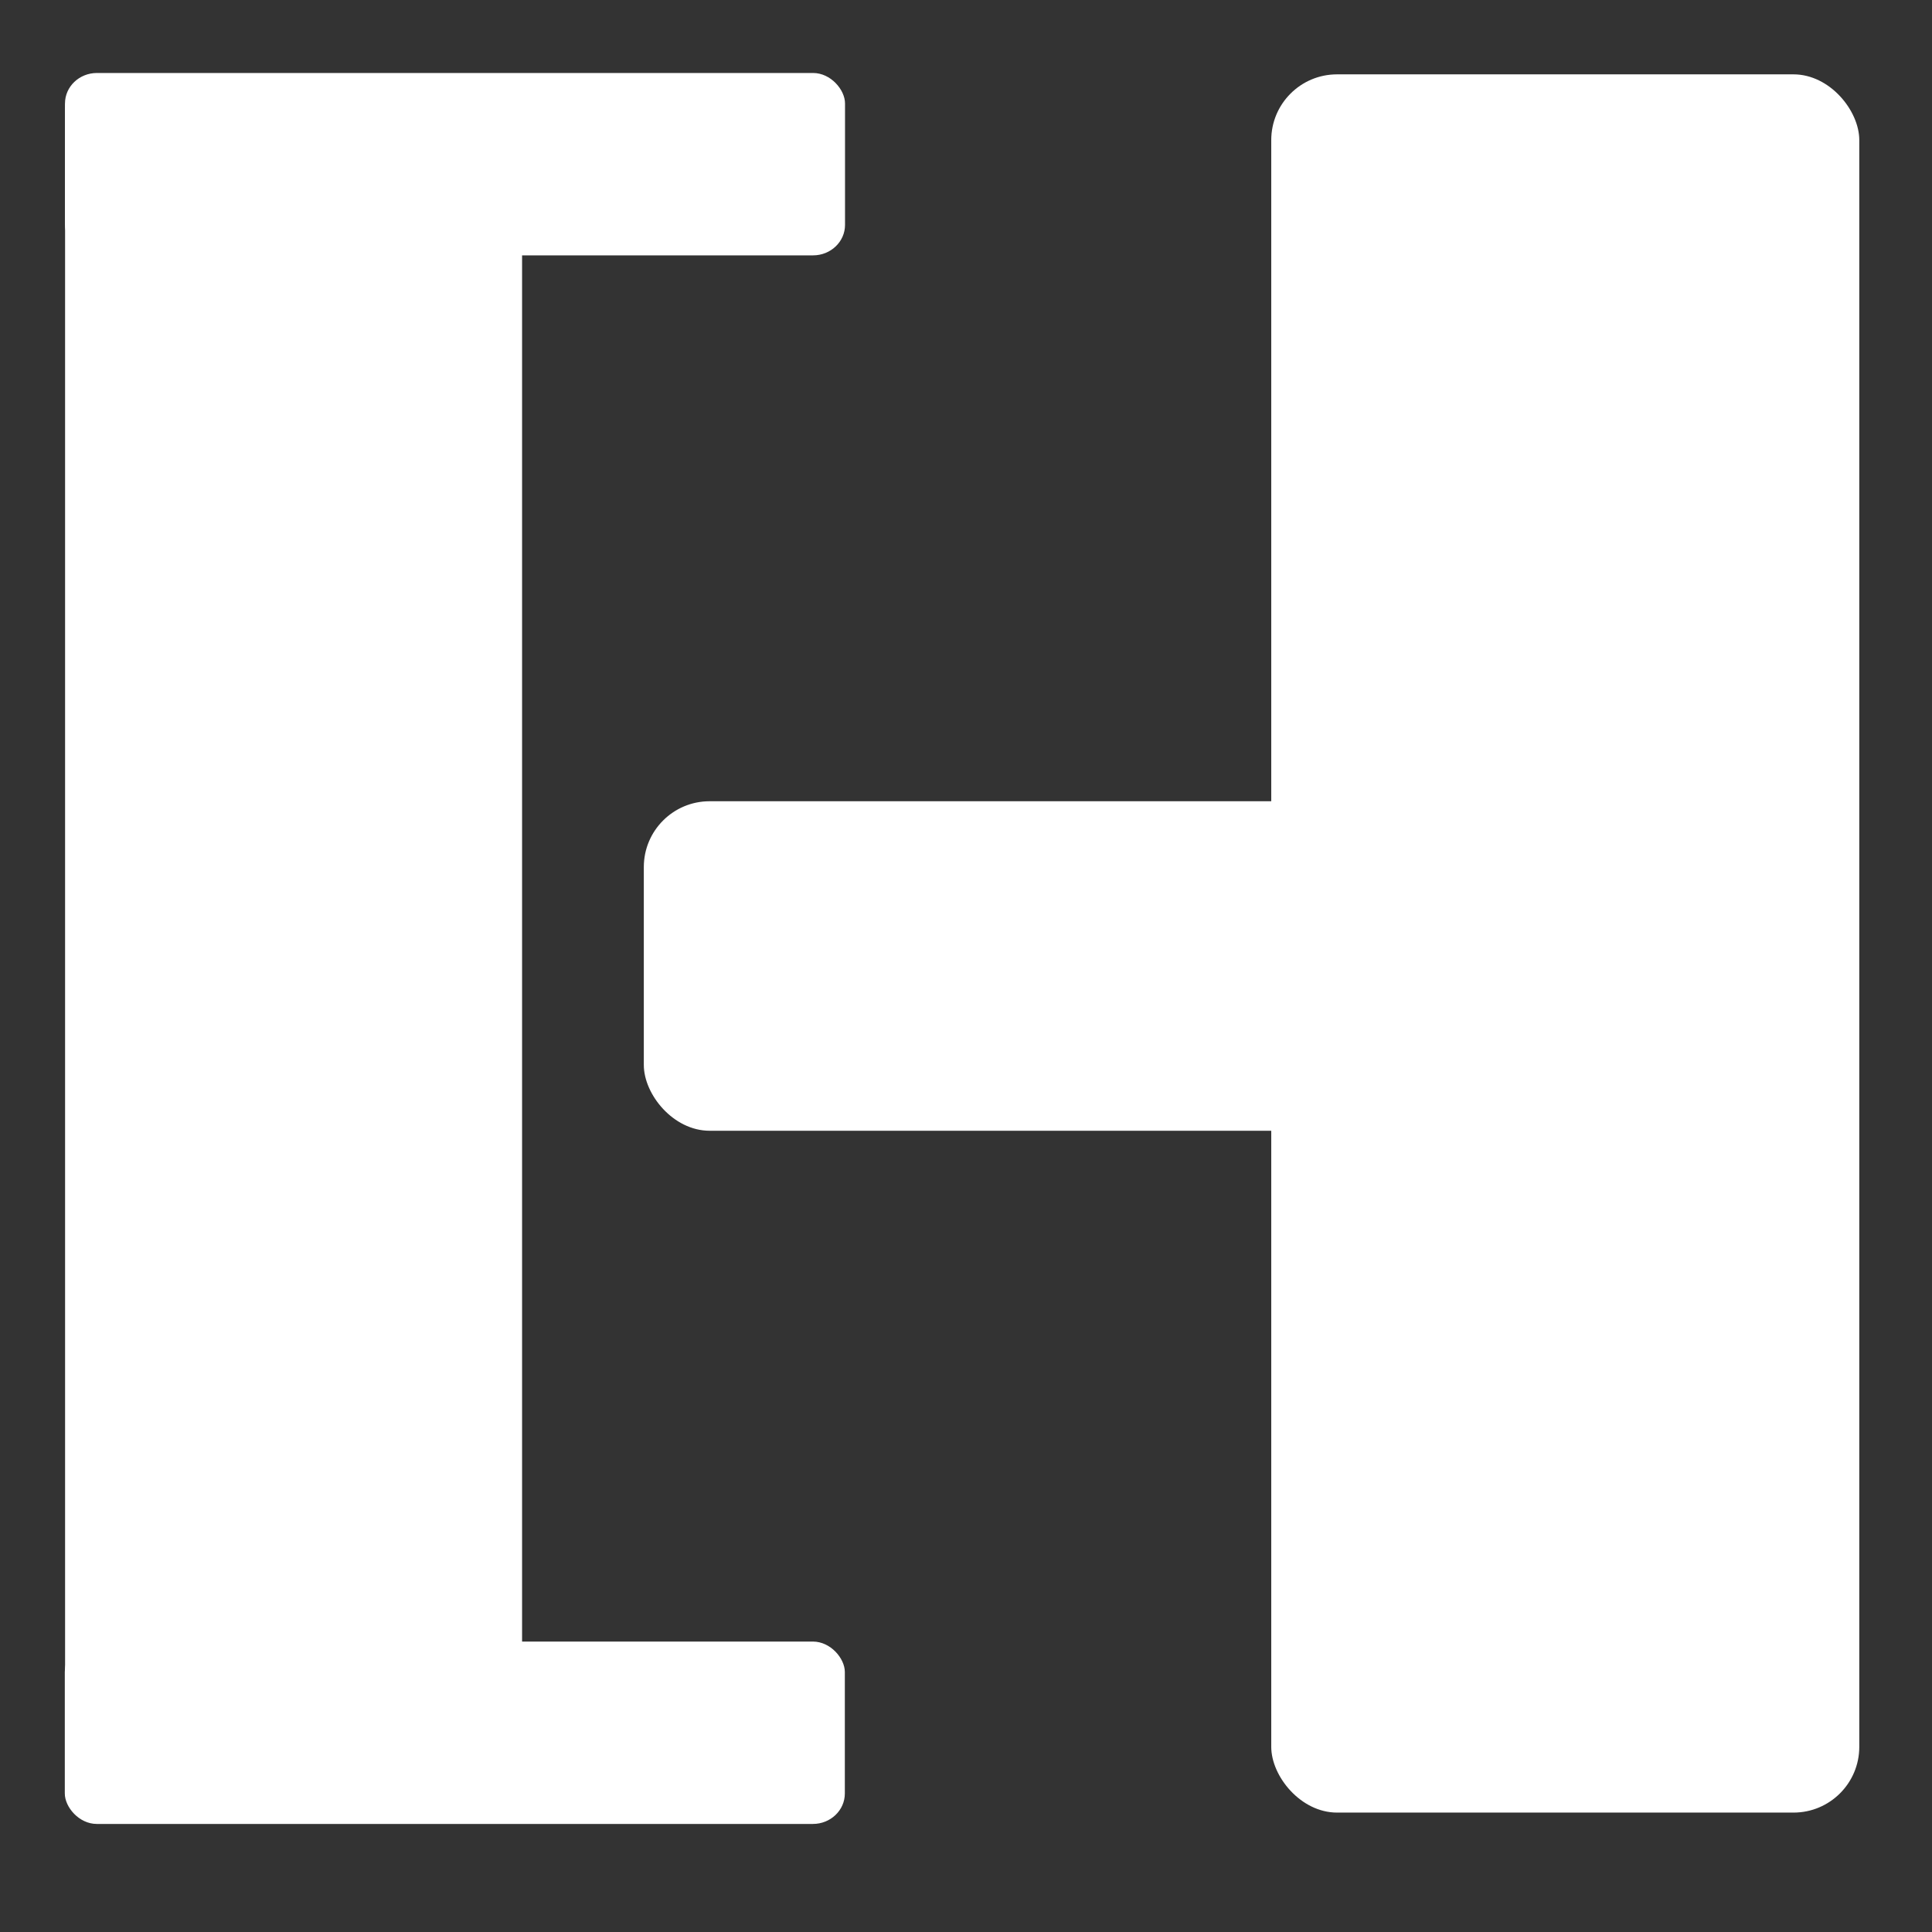 <?xml version="1.0" encoding="UTF-8" standalone="no"?>
<!-- Created with Inkscape (http://www.inkscape.org/) -->

<svg
   width="210mm"
   height="210mm"
   viewBox="0 0 210 210"
   version="1.1"
   id="svg1"
   inkscape:export-filename="import-icon.svg"
   inkscape:export-xdpi="1.935238"
   inkscape:export-ydpi="1.935238"
   xmlns:inkscape="http://www.inkscape.org/namespaces/inkscape"
   xmlns:sodipodi="http://sodipodi.sourceforge.net/DTD/sodipodi-0.dtd"
   xmlns="http://www.w3.org/2000/svg"
   xmlns:svg="http://www.w3.org/2000/svg">
  <rect x="0" y="0" width="210" height="210" fill="#333333" stroke="none"/>
  <sodipodi:namedview
     id="namedview1"
     pagecolor="#505050"
     bordercolor="#ffffff"
     borderopacity="1"
     inkscape:showpageshadow="0"
     inkscape:pageopacity="0"
     inkscape:pagecheckerboard="1"
     inkscape:deskcolor="#505050"
     inkscape:document-units="mm" />
  <defs
     id="defs1" />
  <g
     inkscape:label="Camada 1"
     inkscape:groupmode="layer"
     id="layer1">
    <rect
       style="fill:#ffffff;fill-rule:evenodd;stroke-width:0.245;stroke-linecap:round;stroke-linejoin:round"
       id="rect1"
       width="63.918"
       height="188.939"
       x="138.179"
       y="8.082"
       ry="7.15" />
    <rect
       style="fill:#ffffff;fill-rule:evenodd;stroke-width:0.167;stroke-linecap:round;stroke-linejoin:round"
       id="rect3"
       width="49.674"
       height="189.233"
       x="7.074"
       y="8.446"
       rx="3.743"
       ry="3.31" />
    <rect
       style="fill:#ffffff;fill-rule:evenodd;stroke-width:0.285;stroke-linecap:round;stroke-linejoin:round"
       id="rect4"
       width="84.786"
       height="19.823"
       x="7.044"
       y="178.431"
       rx="3.47"
       ry="3.31" />
    <rect
       style="fill:#ffffff;fill-rule:evenodd;stroke-width:0.285;stroke-linecap:round;stroke-linejoin:round"
       id="rect4-1"
       width="84.786"
       height="19.823"
       x="7.064"
       y="7.933"
       rx="3.47"
       ry="3.31" />
    <rect
       style="fill:#ffffff;fill-rule:evenodd;stroke-width:0.2;stroke-linecap:round;stroke-linejoin:round"
       id="rect5"
       width="115.714"
       height="35.816"
       x="69.98"
       y="87.092"
       ry="7.15" />
  </g>
</svg>
